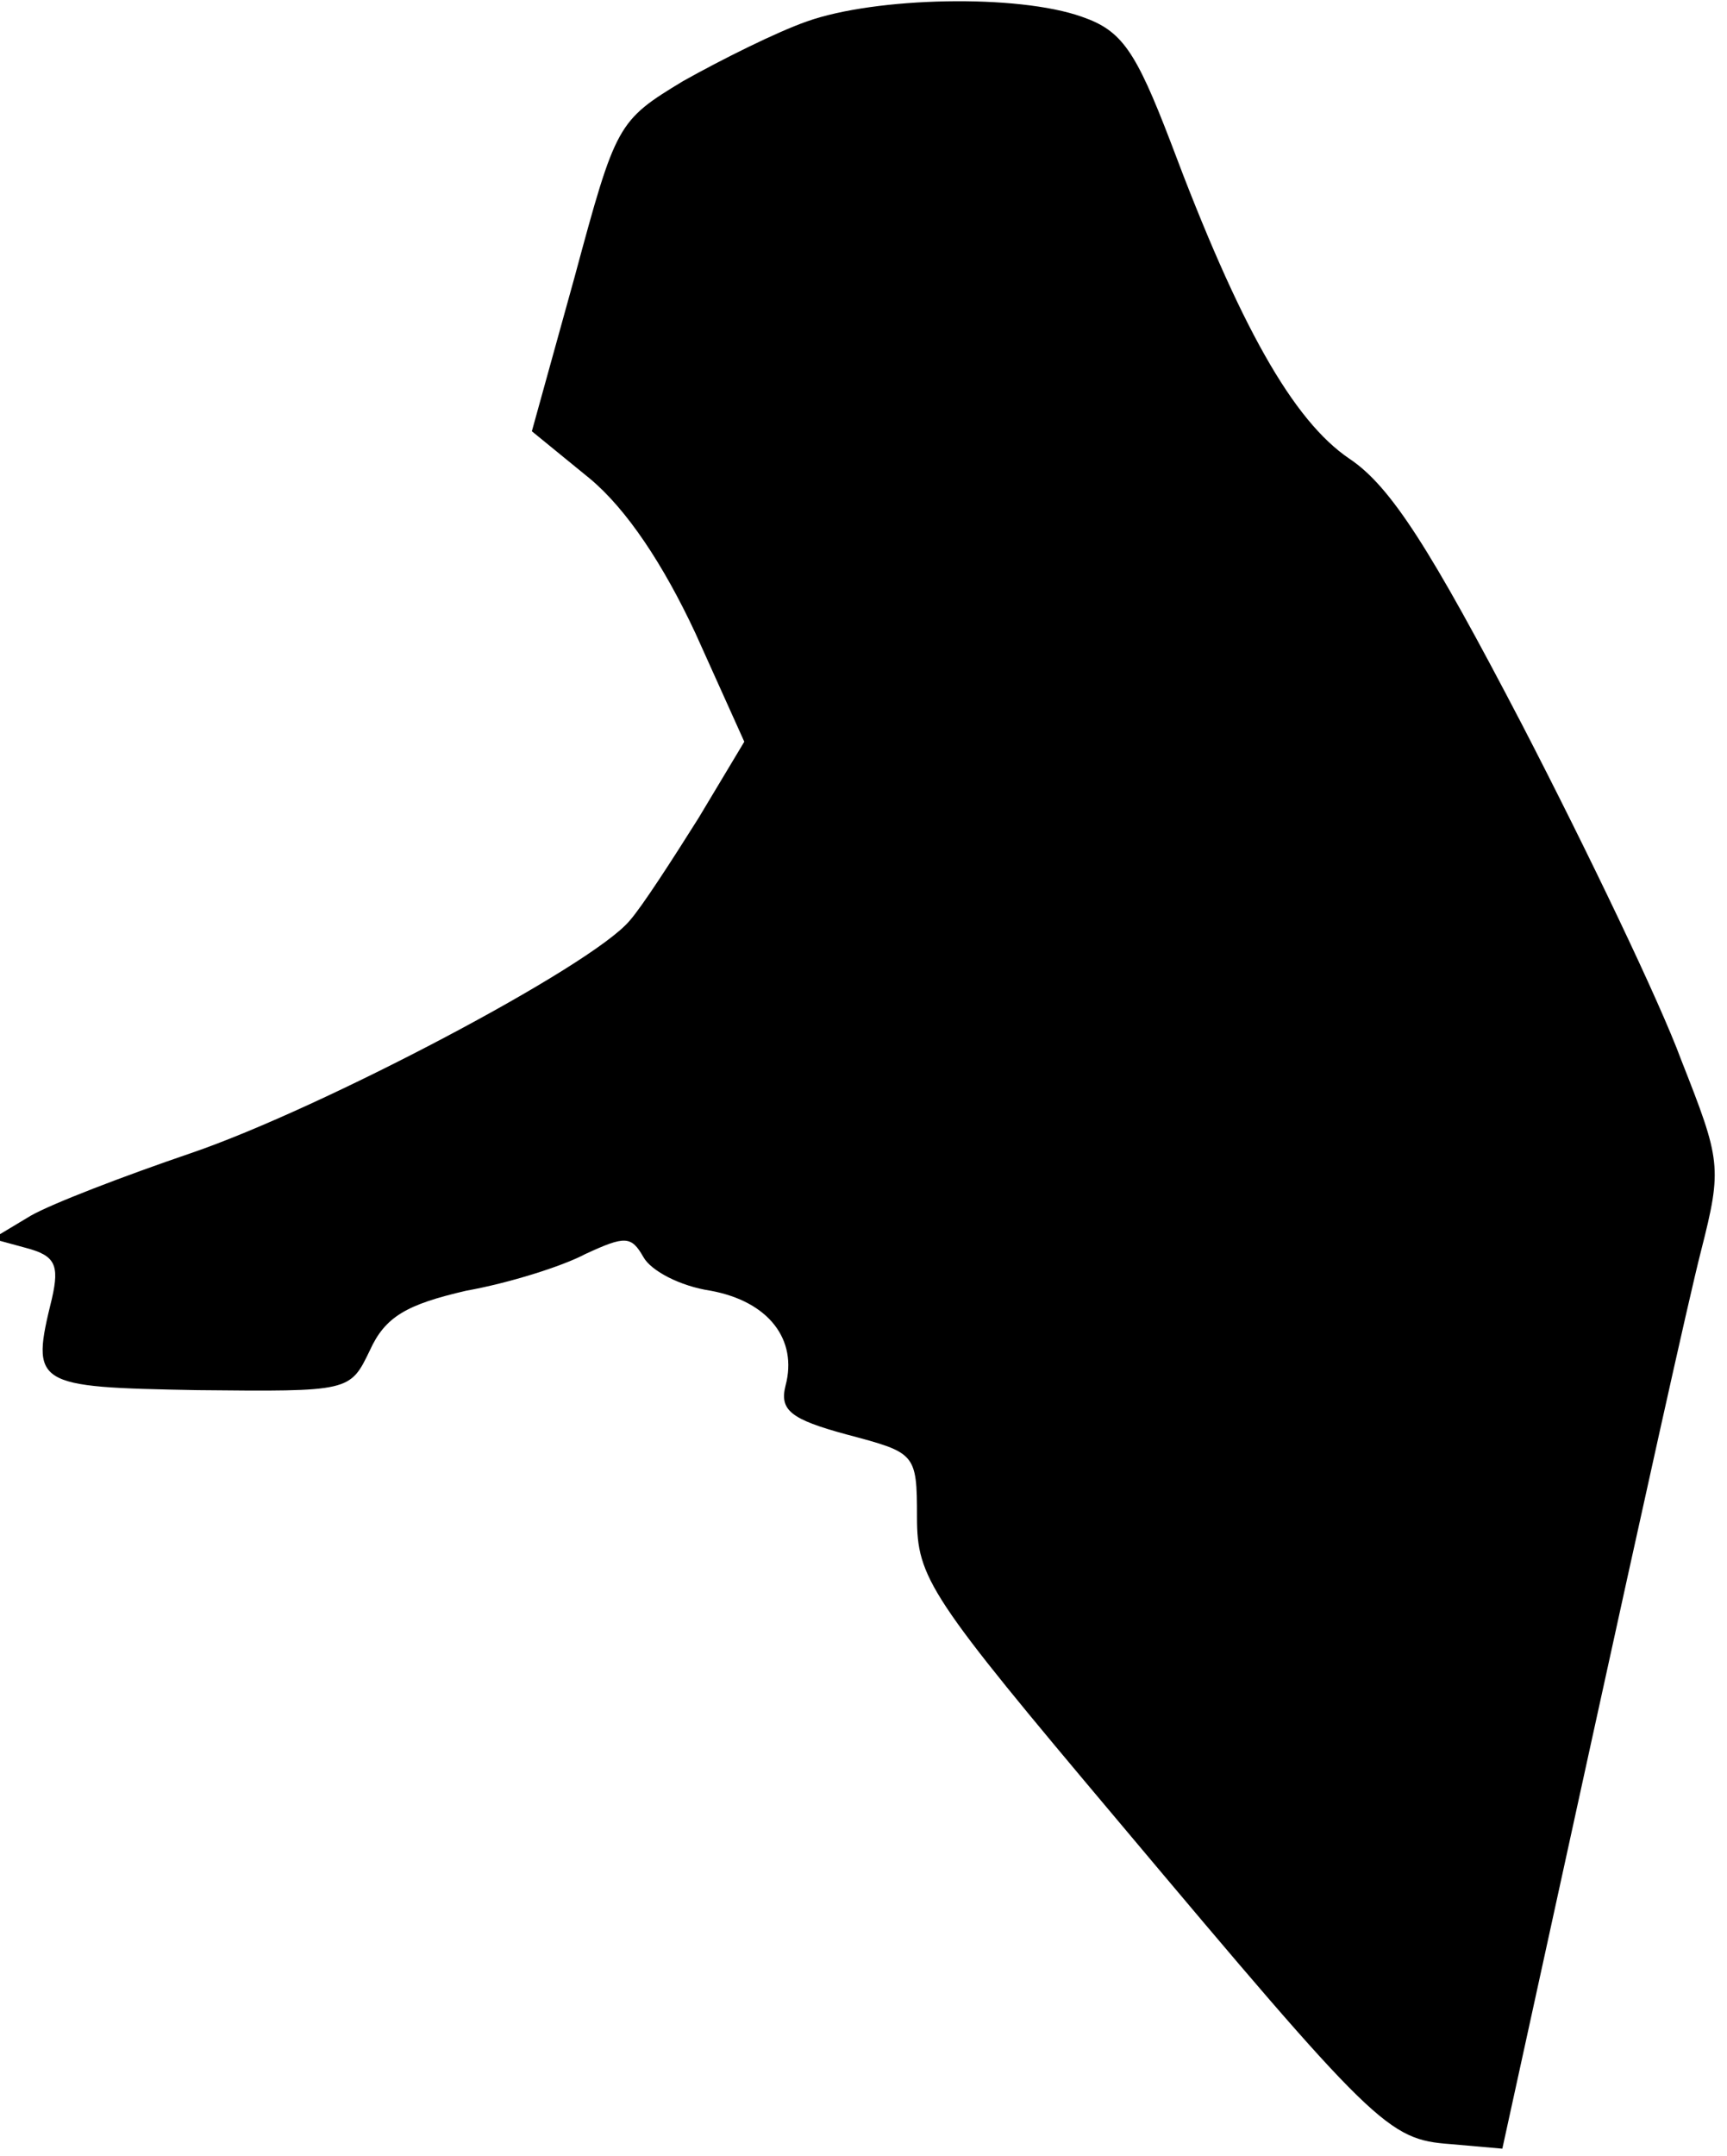 <?xml version="1.0" standalone="no"?>
<!DOCTYPE svg PUBLIC "-//W3C//DTD SVG 20010904//EN"
 "http://www.w3.org/TR/2001/REC-SVG-20010904/DTD/svg10.dtd">
<svg version="1.0" xmlns="http://www.w3.org/2000/svg"
 width="113pt" height="141pt" viewBox="0 0 113 141"
 preserveAspectRatio="xMidYMid meet">
<g transform="translate(0,141) scale(0.1,-0.1)"
fill="#000000" stroke="none">
<path fill="#000000" stroke="none" d="M528 1396 c-20 -7 -56 -25 -81 -39 -43
-26 -44 -28 -71 -128 l-28 -101 38 -31 c24 -20 48 -56 69 -101 l32 -71 -30
-50 c-17 -27 -37 -58 -45 -67 -25 -30 -202 -123 -287 -152 -44 -15 -91 -33
-105 -41 l-25 -15 22 -6 c19 -5 22 -11 17 -33 -14 -57 -12 -58 95 -60 100 -1
100 -1 113 26 10 22 24 30 63 39 28 5 63 16 78 24 26 12 30 12 38 -2 5 -9 24
-19 44 -22 38 -7 57 -32 49 -62 -4 -16 3 -22 40 -32 45 -12 46 -12 46 -54 0
-40 8 -52 131 -198 169 -201 177 -209 218 -212 l34 -3 58 265 c32 146 64 291
72 322 14 55 13 59 -13 125 -14 38 -61 136 -104 219 -60 115 -86 156 -113 174
-37 25 -72 87 -117 207 -23 60 -32 73 -58 82 -42 15 -135 13 -180 -3z"/>
</g>
</svg>

